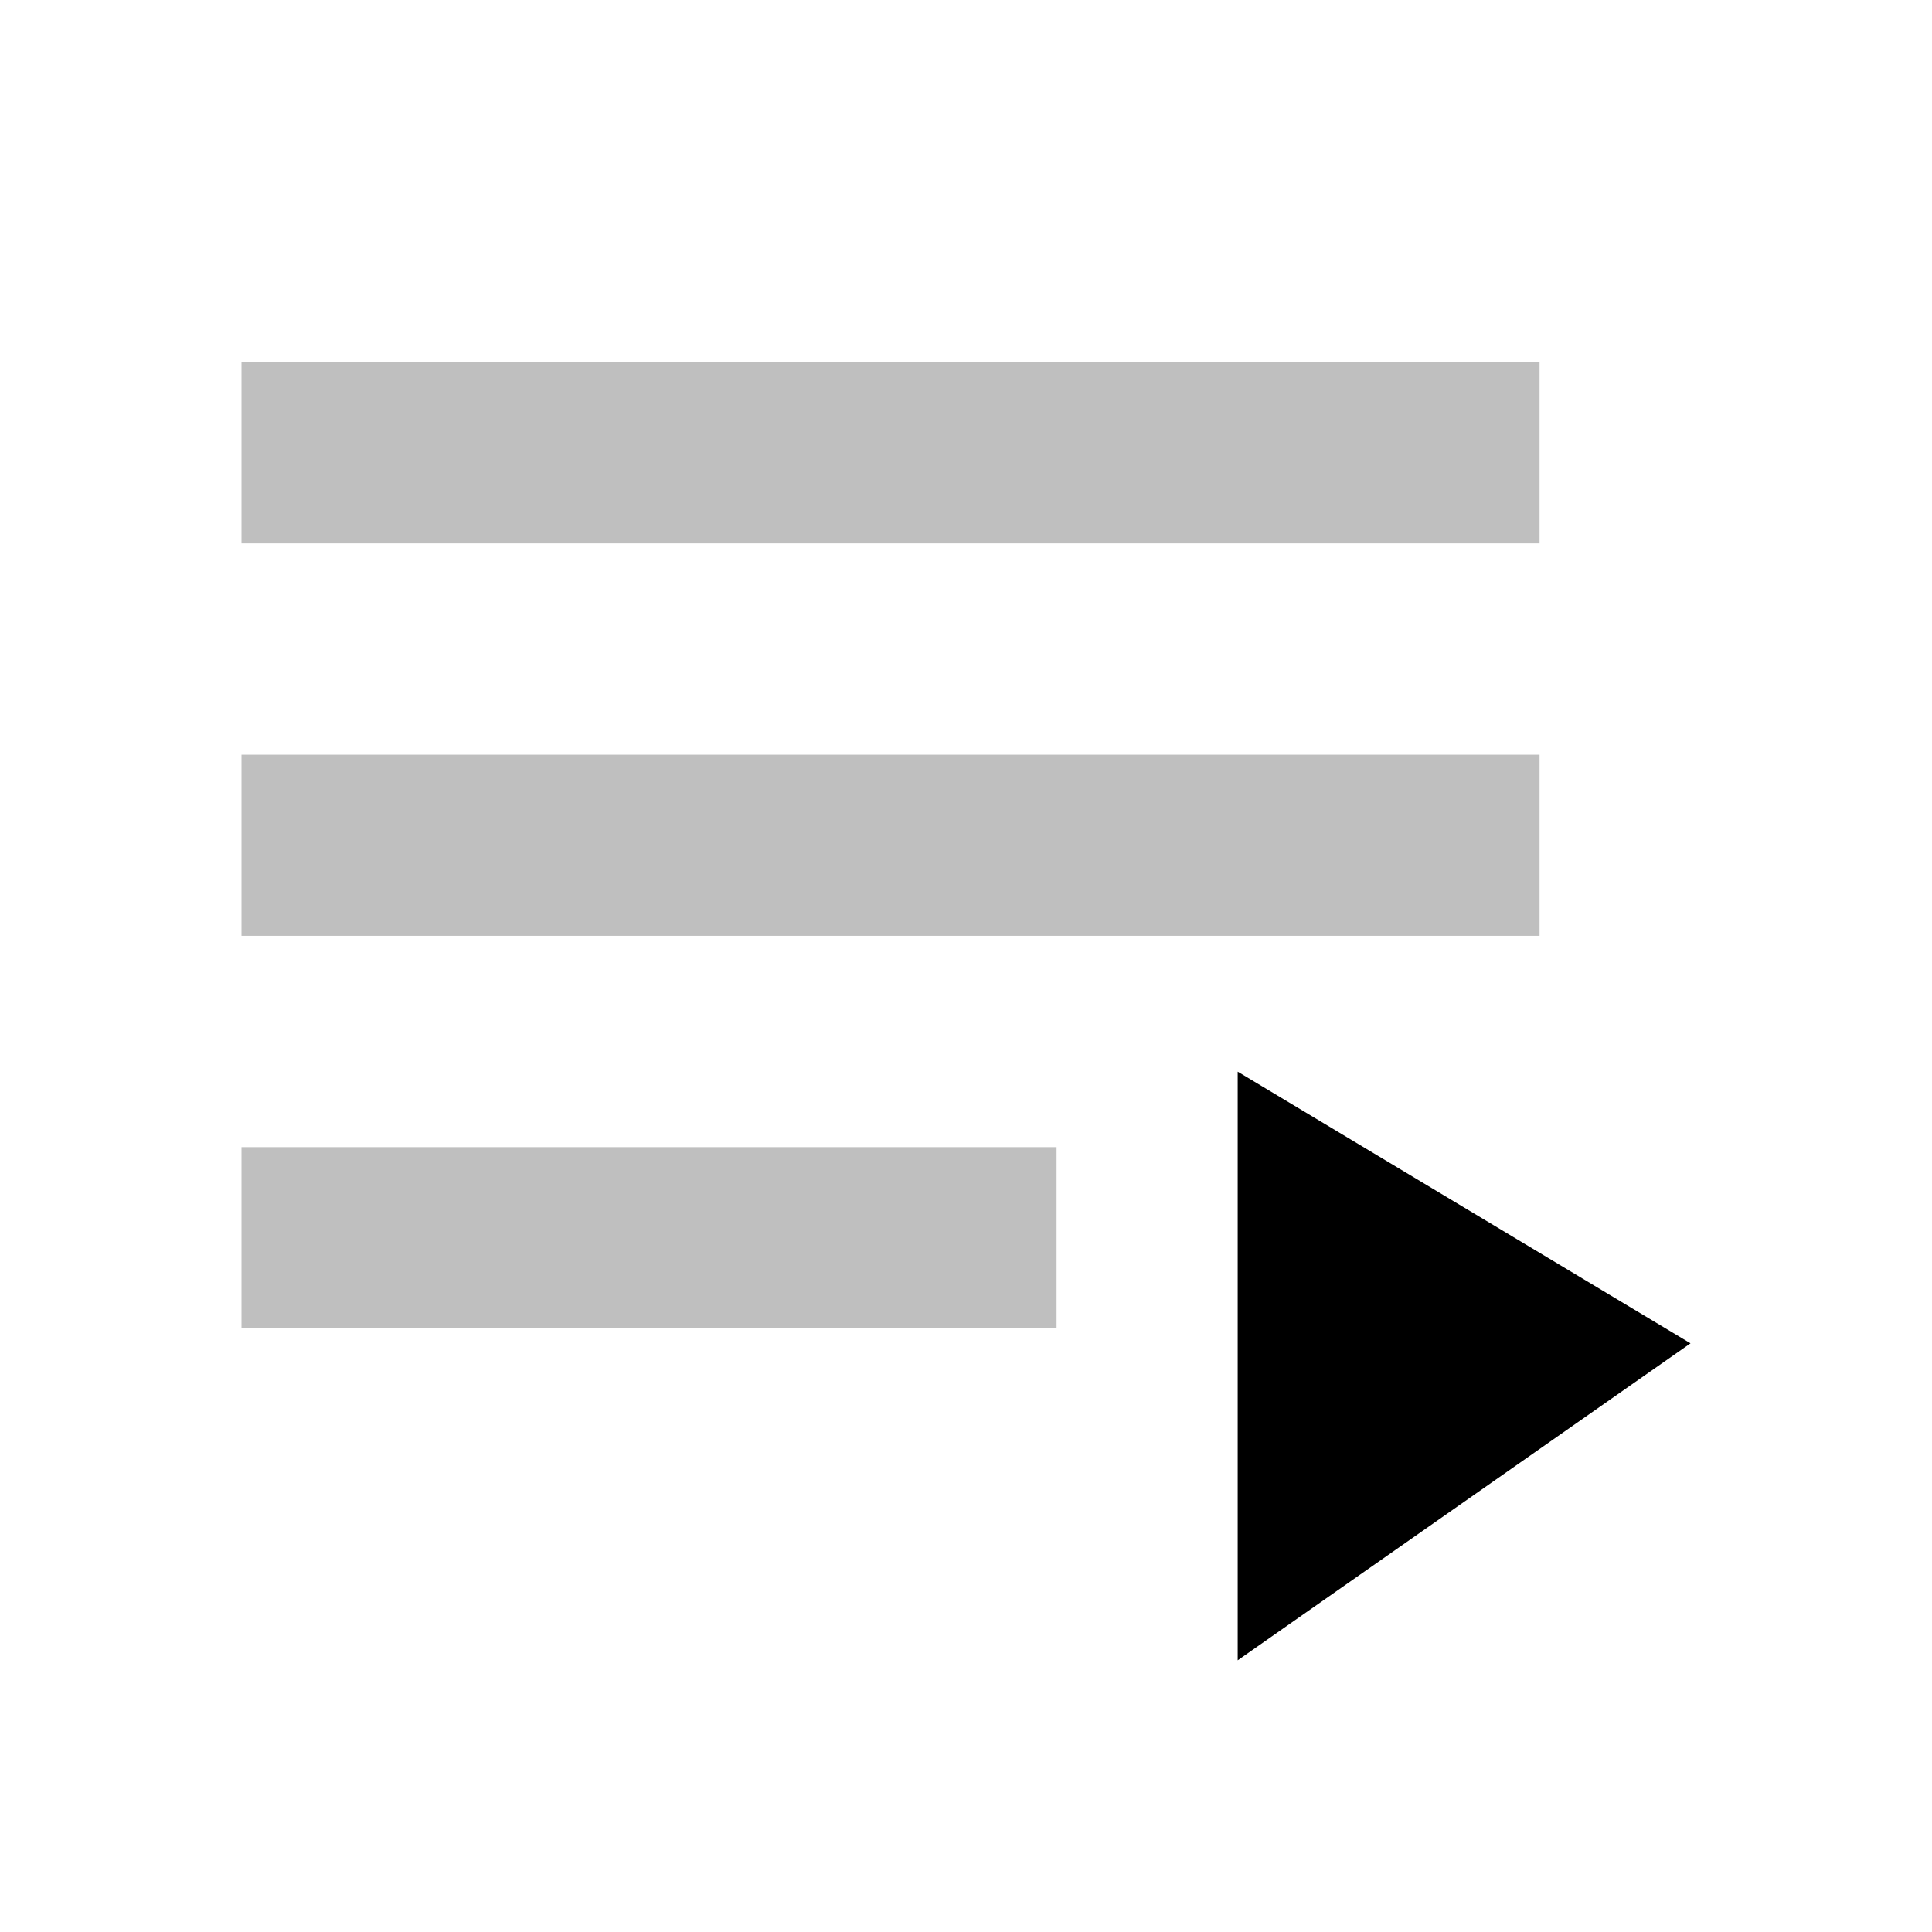 <svg xmlns="http://www.w3.org/2000/svg" id="export" viewBox="0 0 512 512">
  <defs>
    <style>
      .cls-1{fill:currentColor;opacity:.25}
    </style>
  </defs>
  <rect width="216" height="48" x="64" y="304" class="cls-1"/>
  <rect width="344" height="48" x="64" y="200" class="cls-1"/>
  <rect width="344" height="48" x="64" y="96" class="cls-1"/>
  <polygon fill="currentColor" points="328 284 328 440 448 356 328 284"/>
</svg>
